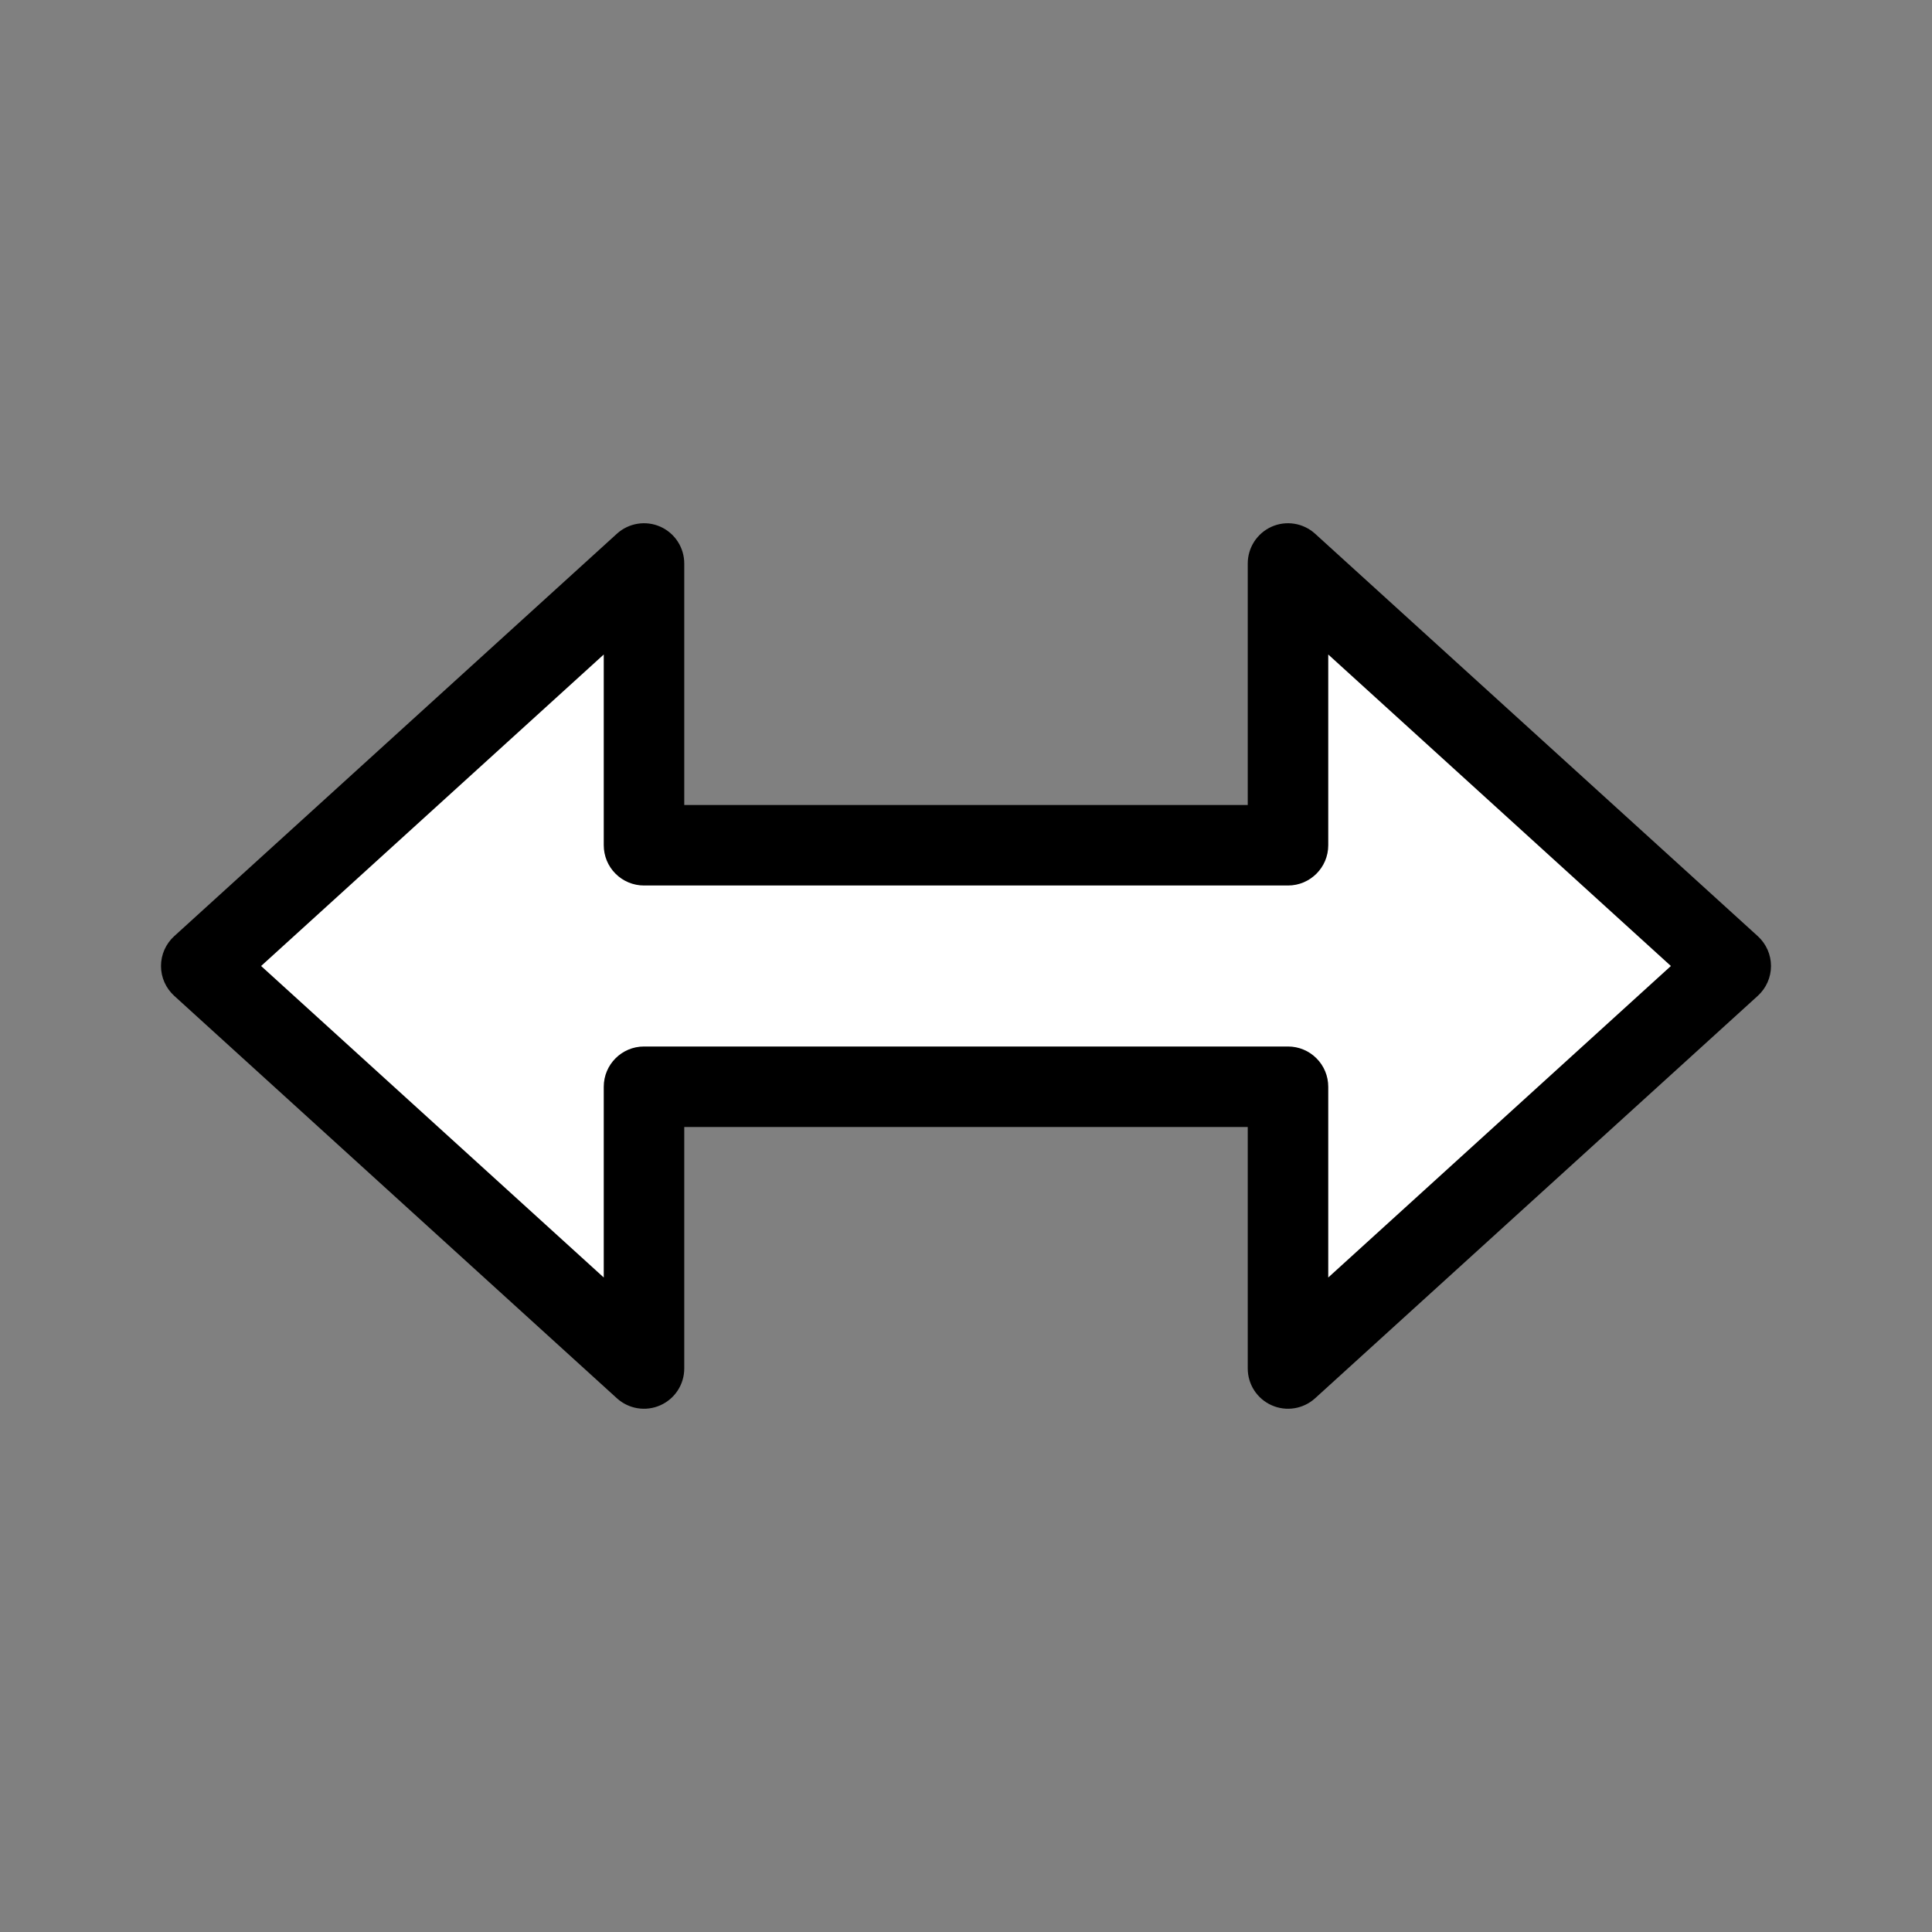<svg width="48" height="48" viewBox="0 0 48 48" fill="none" xmlns="http://www.w3.org/2000/svg">
<rect x="0" y="0" width="48" height="48" fill="#808080" stroke="none"/>
<path fill-rule="evenodd" clip-rule="evenodd" d="M16 34L16 27H32L32 34L43 24L32 14L32 21H16L16 14L5 24L16 34Z" fill="white"/>
<path d="M16 27V26C15.448 26 15 26.448 15 27L16 27ZM16 34L15.327 34.74C15.62 35.006 16.043 35.075 16.405 34.914C16.767 34.754 17 34.396 17 34L16 34ZM32 27L33 27C33 26.735 32.895 26.48 32.707 26.293C32.52 26.105 32.265 26 32 26V27ZM32 34L31 34C31 34.396 31.233 34.754 31.595 34.914C31.957 35.075 32.38 35.006 32.673 34.74L32 34ZM43 24L43.673 24.74C43.881 24.55 44 24.282 44 24C44 23.718 43.881 23.45 43.673 23.26L43 24ZM32 14L32.673 13.26C32.38 12.994 31.957 12.925 31.595 13.085C31.233 13.246 31 13.604 31 14L32 14ZM32 21V22C32.552 22 33 21.552 33 21L32 21ZM16 21L15 21C15 21.265 15.105 21.52 15.293 21.707C15.48 21.895 15.735 22 16 22V21ZM16 14L17 14C17 13.604 16.767 13.246 16.405 13.085C16.043 12.925 15.62 12.994 15.327 13.26L16 14ZM5 24L4.327 23.26C4.119 23.45 4 23.718 4 24C4 24.282 4.119 24.55 4.327 24.74L5 24ZM15 27L15 34L17 34L17 27L15 27ZM32 26H16V28H32V26ZM31 27L31 34L33 34L33 27L31 27ZM32.673 34.74L43.673 24.74L42.327 23.26L31.327 33.26L32.673 34.74ZM43.673 23.26L32.673 13.26L31.327 14.74L42.327 24.74L43.673 23.26ZM31 14L31 21L33 21L33 14L31 14ZM16 22H32V20H16V22ZM15 14L15 21L17 21L17 14L15 14ZM5.673 24.74L16.673 14.74L15.327 13.26L4.327 23.26L5.673 24.74ZM16.673 33.26L5.673 23.26L4.327 24.74L15.327 34.74L16.673 33.26Z" fill="black"/>
</svg>
